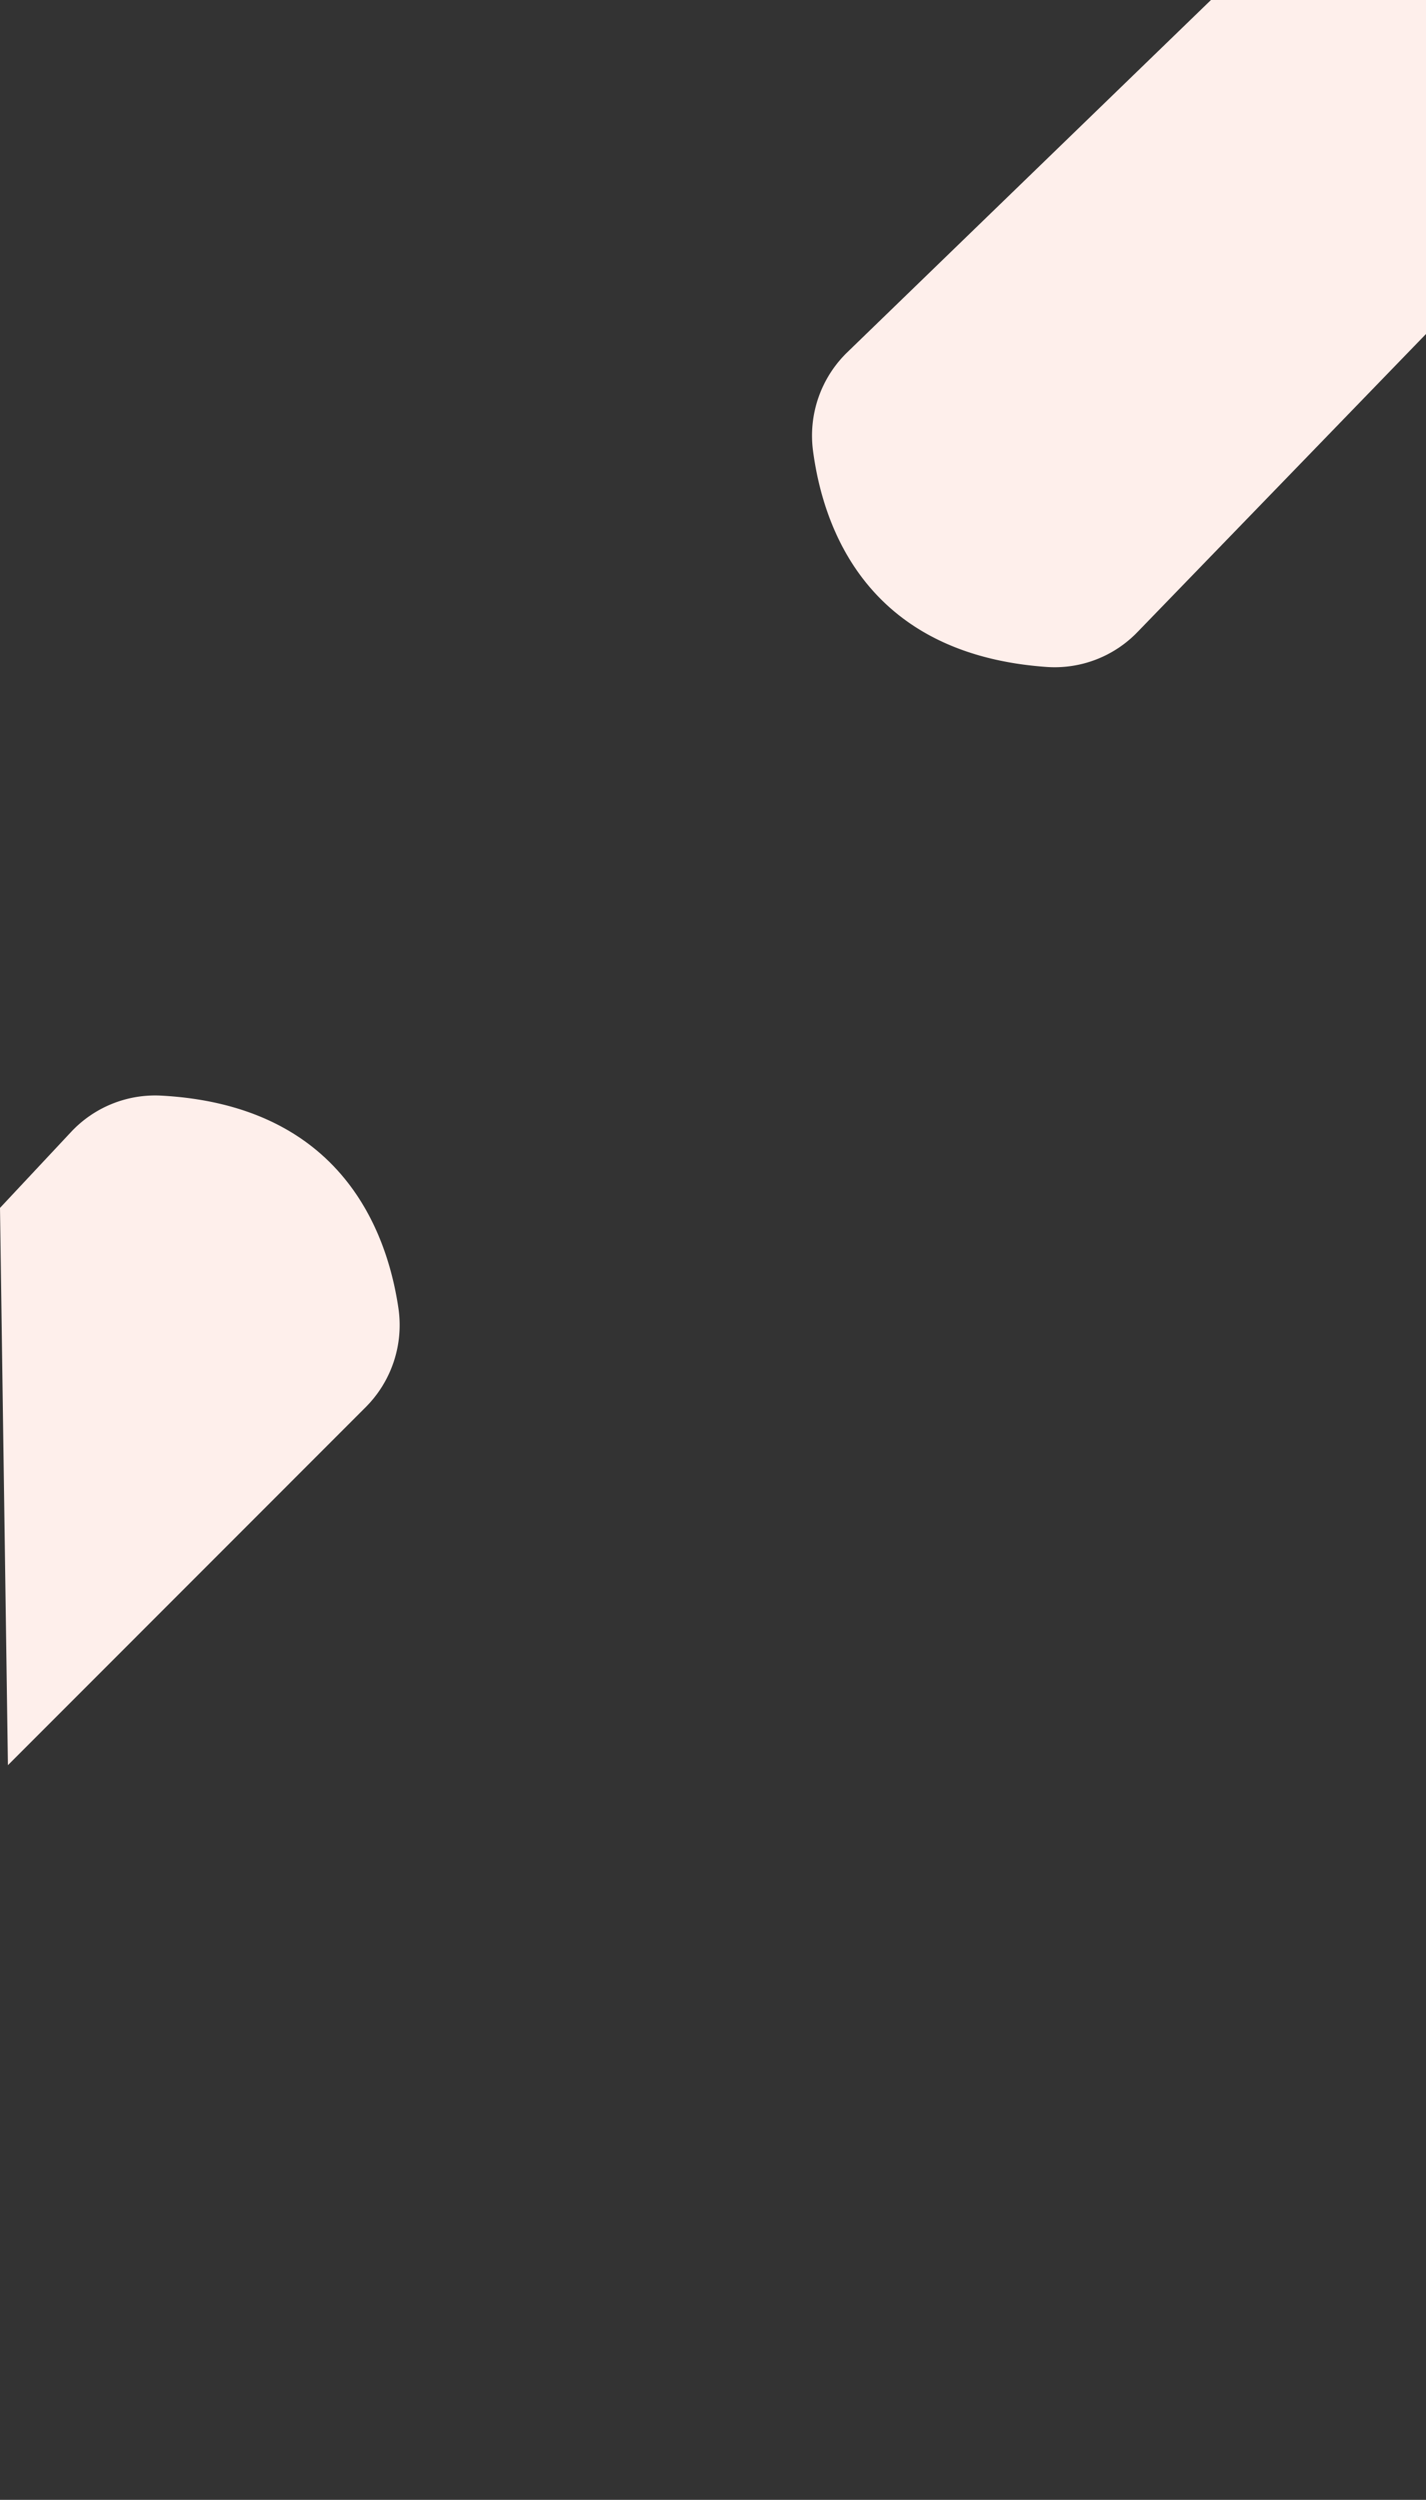 <svg id="Capa_1" data-name="Capa 1" xmlns="http://www.w3.org/2000/svg" viewBox="0 0 480.45 841.89"><rect x="0" y="0" width="480.45" height="841.89" fill="#333333" stroke="none"/><defs><style>.cls-1{fill:#feefeb;}</style></defs><path class="cls-1" d="M408,0,285.49,118.62a39.1,39.1,0,0,0-11.57,33.18c3.49,26.45,18.56,68.64,78.92,72.83A38.77,38.77,0,0,0,383.3,212.8l97.15-100.32V0Z"/><path class="cls-1" d="M2.67,594.47,123.23,473.88a39.09,39.09,0,0,0,11-33.36c-3.91-26.39-19.67-68.34-80.09-71.55a38.79,38.79,0,0,0-30.26,12.32L0,406.8Z"/></svg>